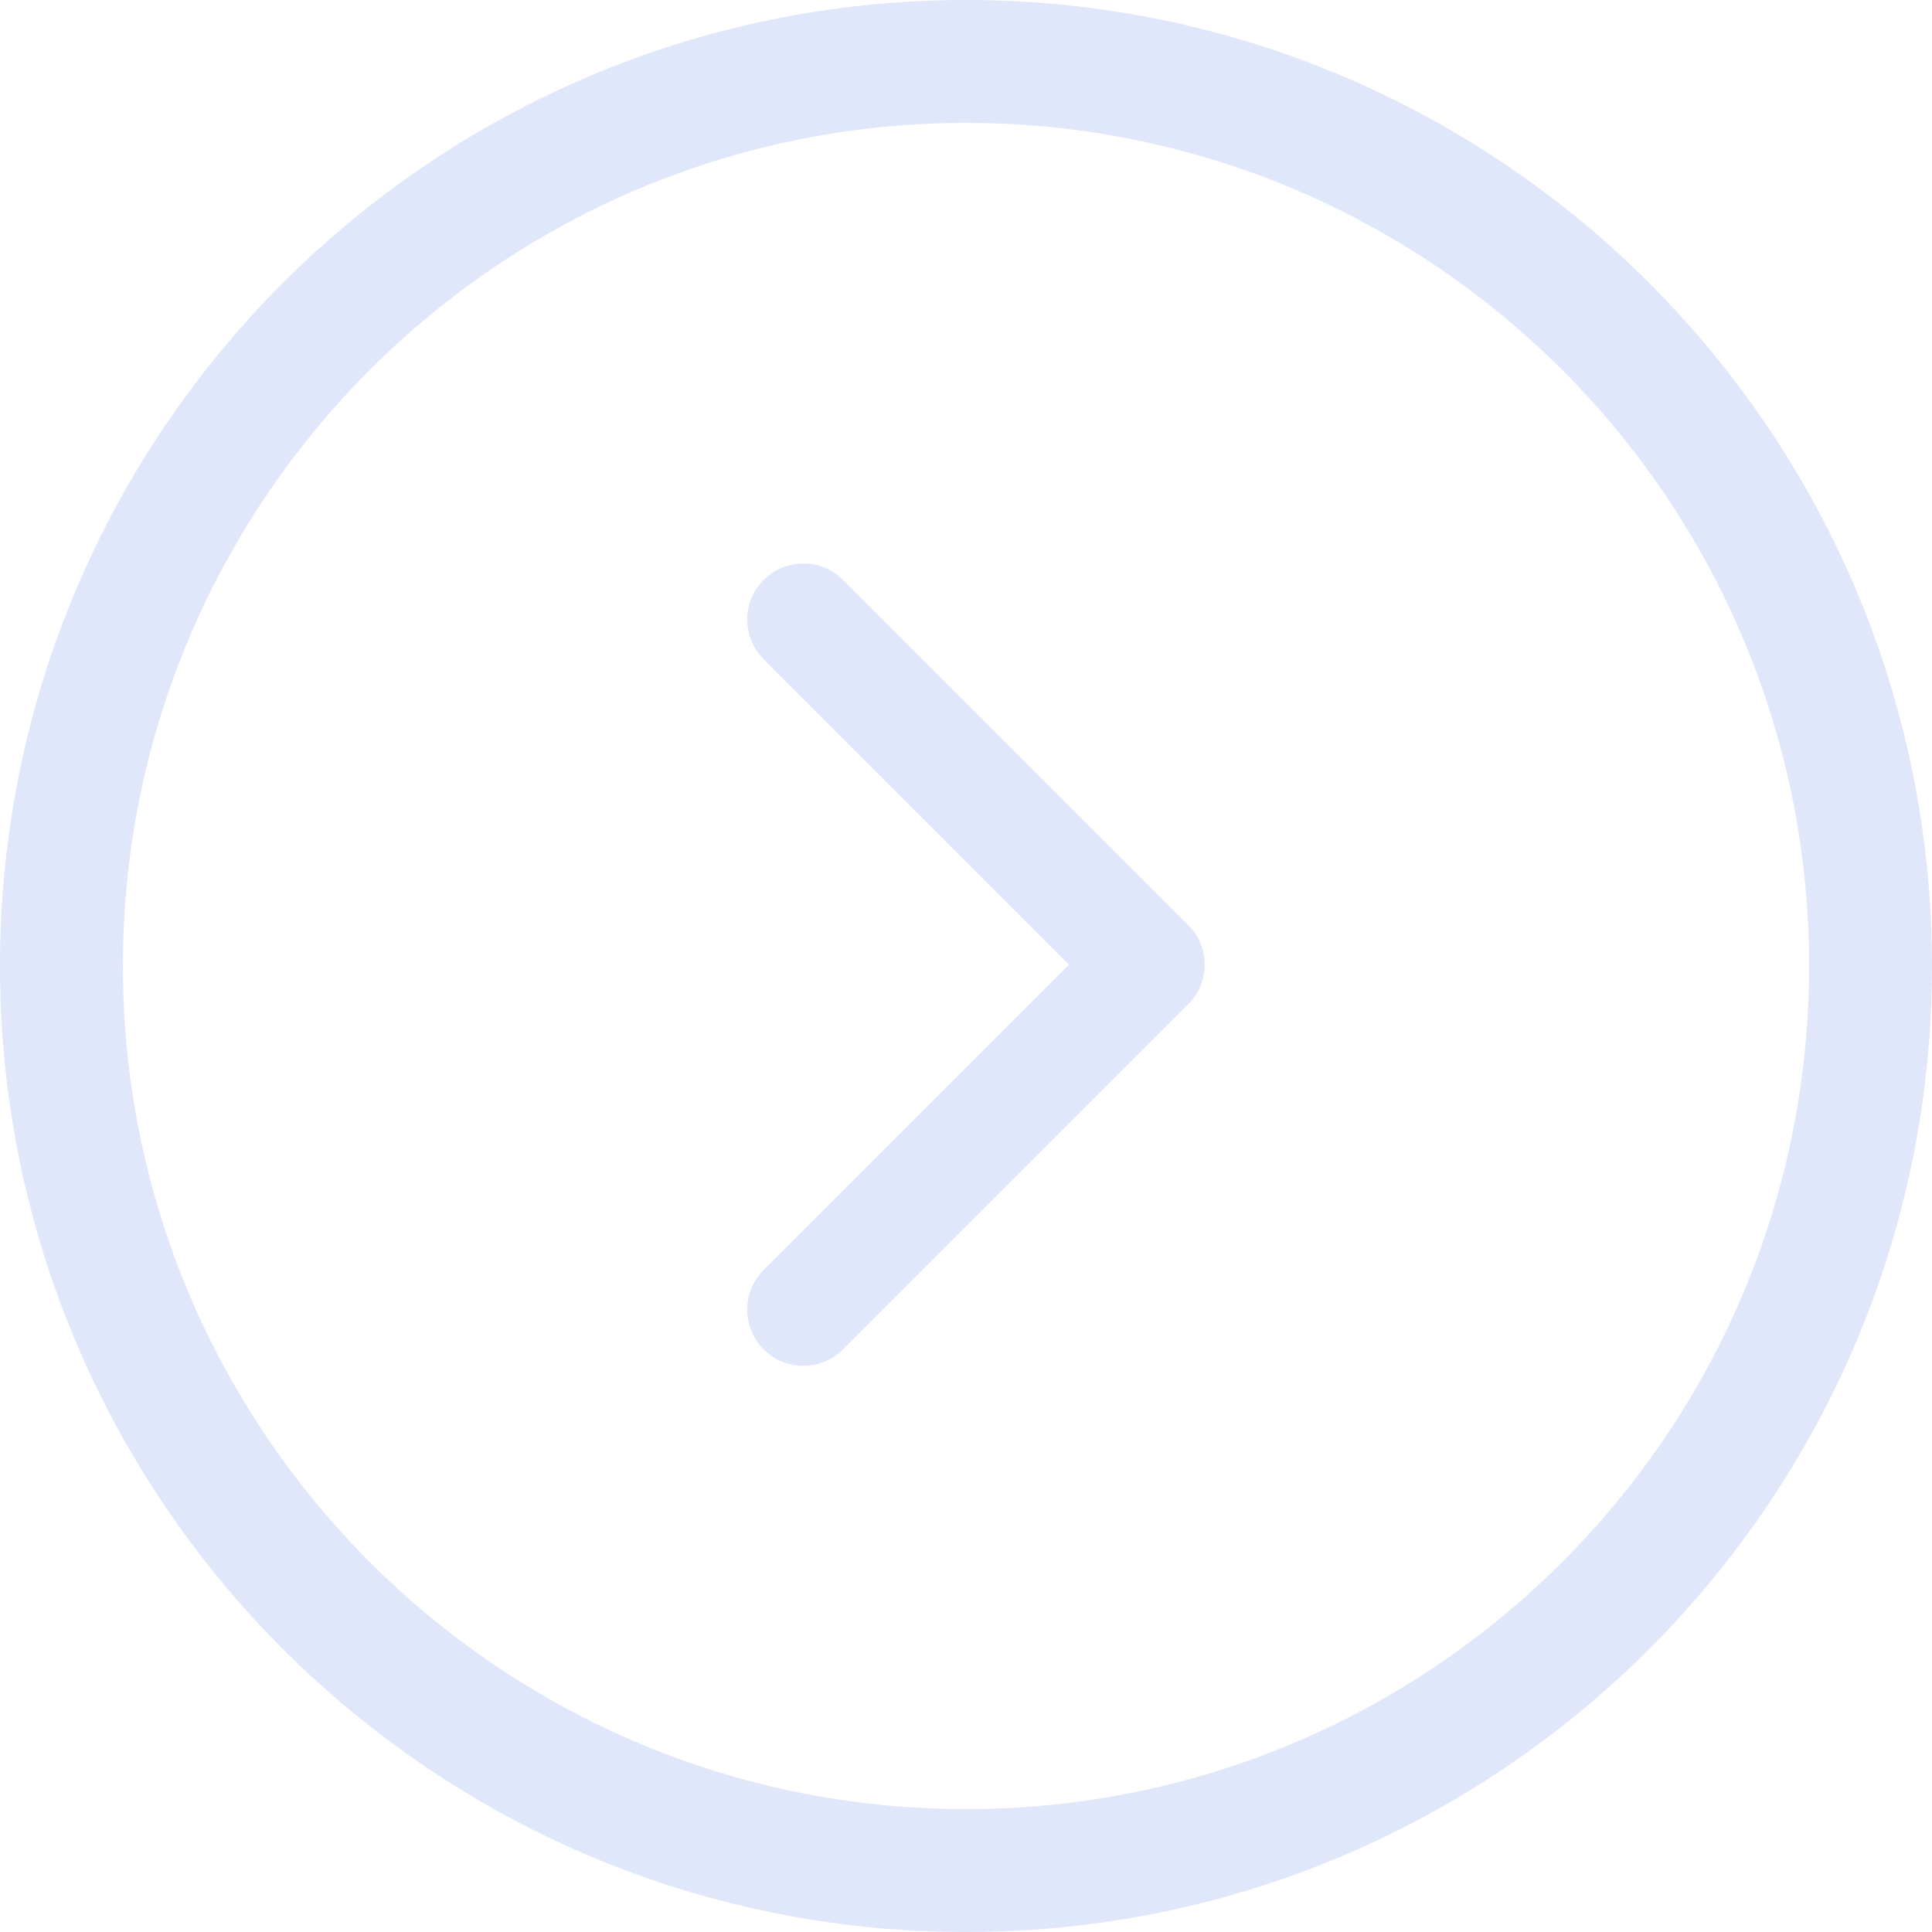 <?xml version="1.0" encoding="UTF-8"?>
<svg width="18px" height="18px" viewBox="0 0 18 18" version="1.1" xmlns="http://www.w3.org/2000/svg" xmlns:xlink="http://www.w3.org/1999/xlink">
    <!-- Generator: Sketch 61 (89581) - https://sketch.com -->
    <title>picview_forward_hover</title>
    <desc>Created with Sketch.</desc>
    <g id="图标" stroke="none" stroke-width="1" fill="none" fill-rule="evenodd">
        <g id="画板" transform="translate(-132, -108)" fill="#E0E7FA">
            <path d="M141,108 C145.971,108 150,112.029 150,117 C150,121.971 145.971,126 141,126 C136.029,126 132,121.971 132,117 C132,112.029 136.029,108 141,108 Z M141,109.145 C136.662,109.145 133.145,112.662 133.145,117 C133.145,121.338 136.662,124.855 141,124.855 C145.338,124.855 148.855,121.338 148.855,117 C148.855,112.662 145.338,109.145 141,109.145 Z M139.854,113.403 L143.069,116.618 C143.173,116.718 143.223,116.853 143.223,116.987 C143.223,117.122 143.173,117.257 143.069,117.357 L139.854,120.572 C139.651,120.776 139.319,120.776 139.115,120.572 C138.911,120.368 138.911,120.036 139.115,119.832 L141.96,116.987 L139.115,114.142 C138.911,113.939 138.911,113.606 139.115,113.403 C139.319,113.199 139.651,113.199 139.854,113.403 Z" id="picview_forward_hover"></path>
        </g>
    </g>
</svg>